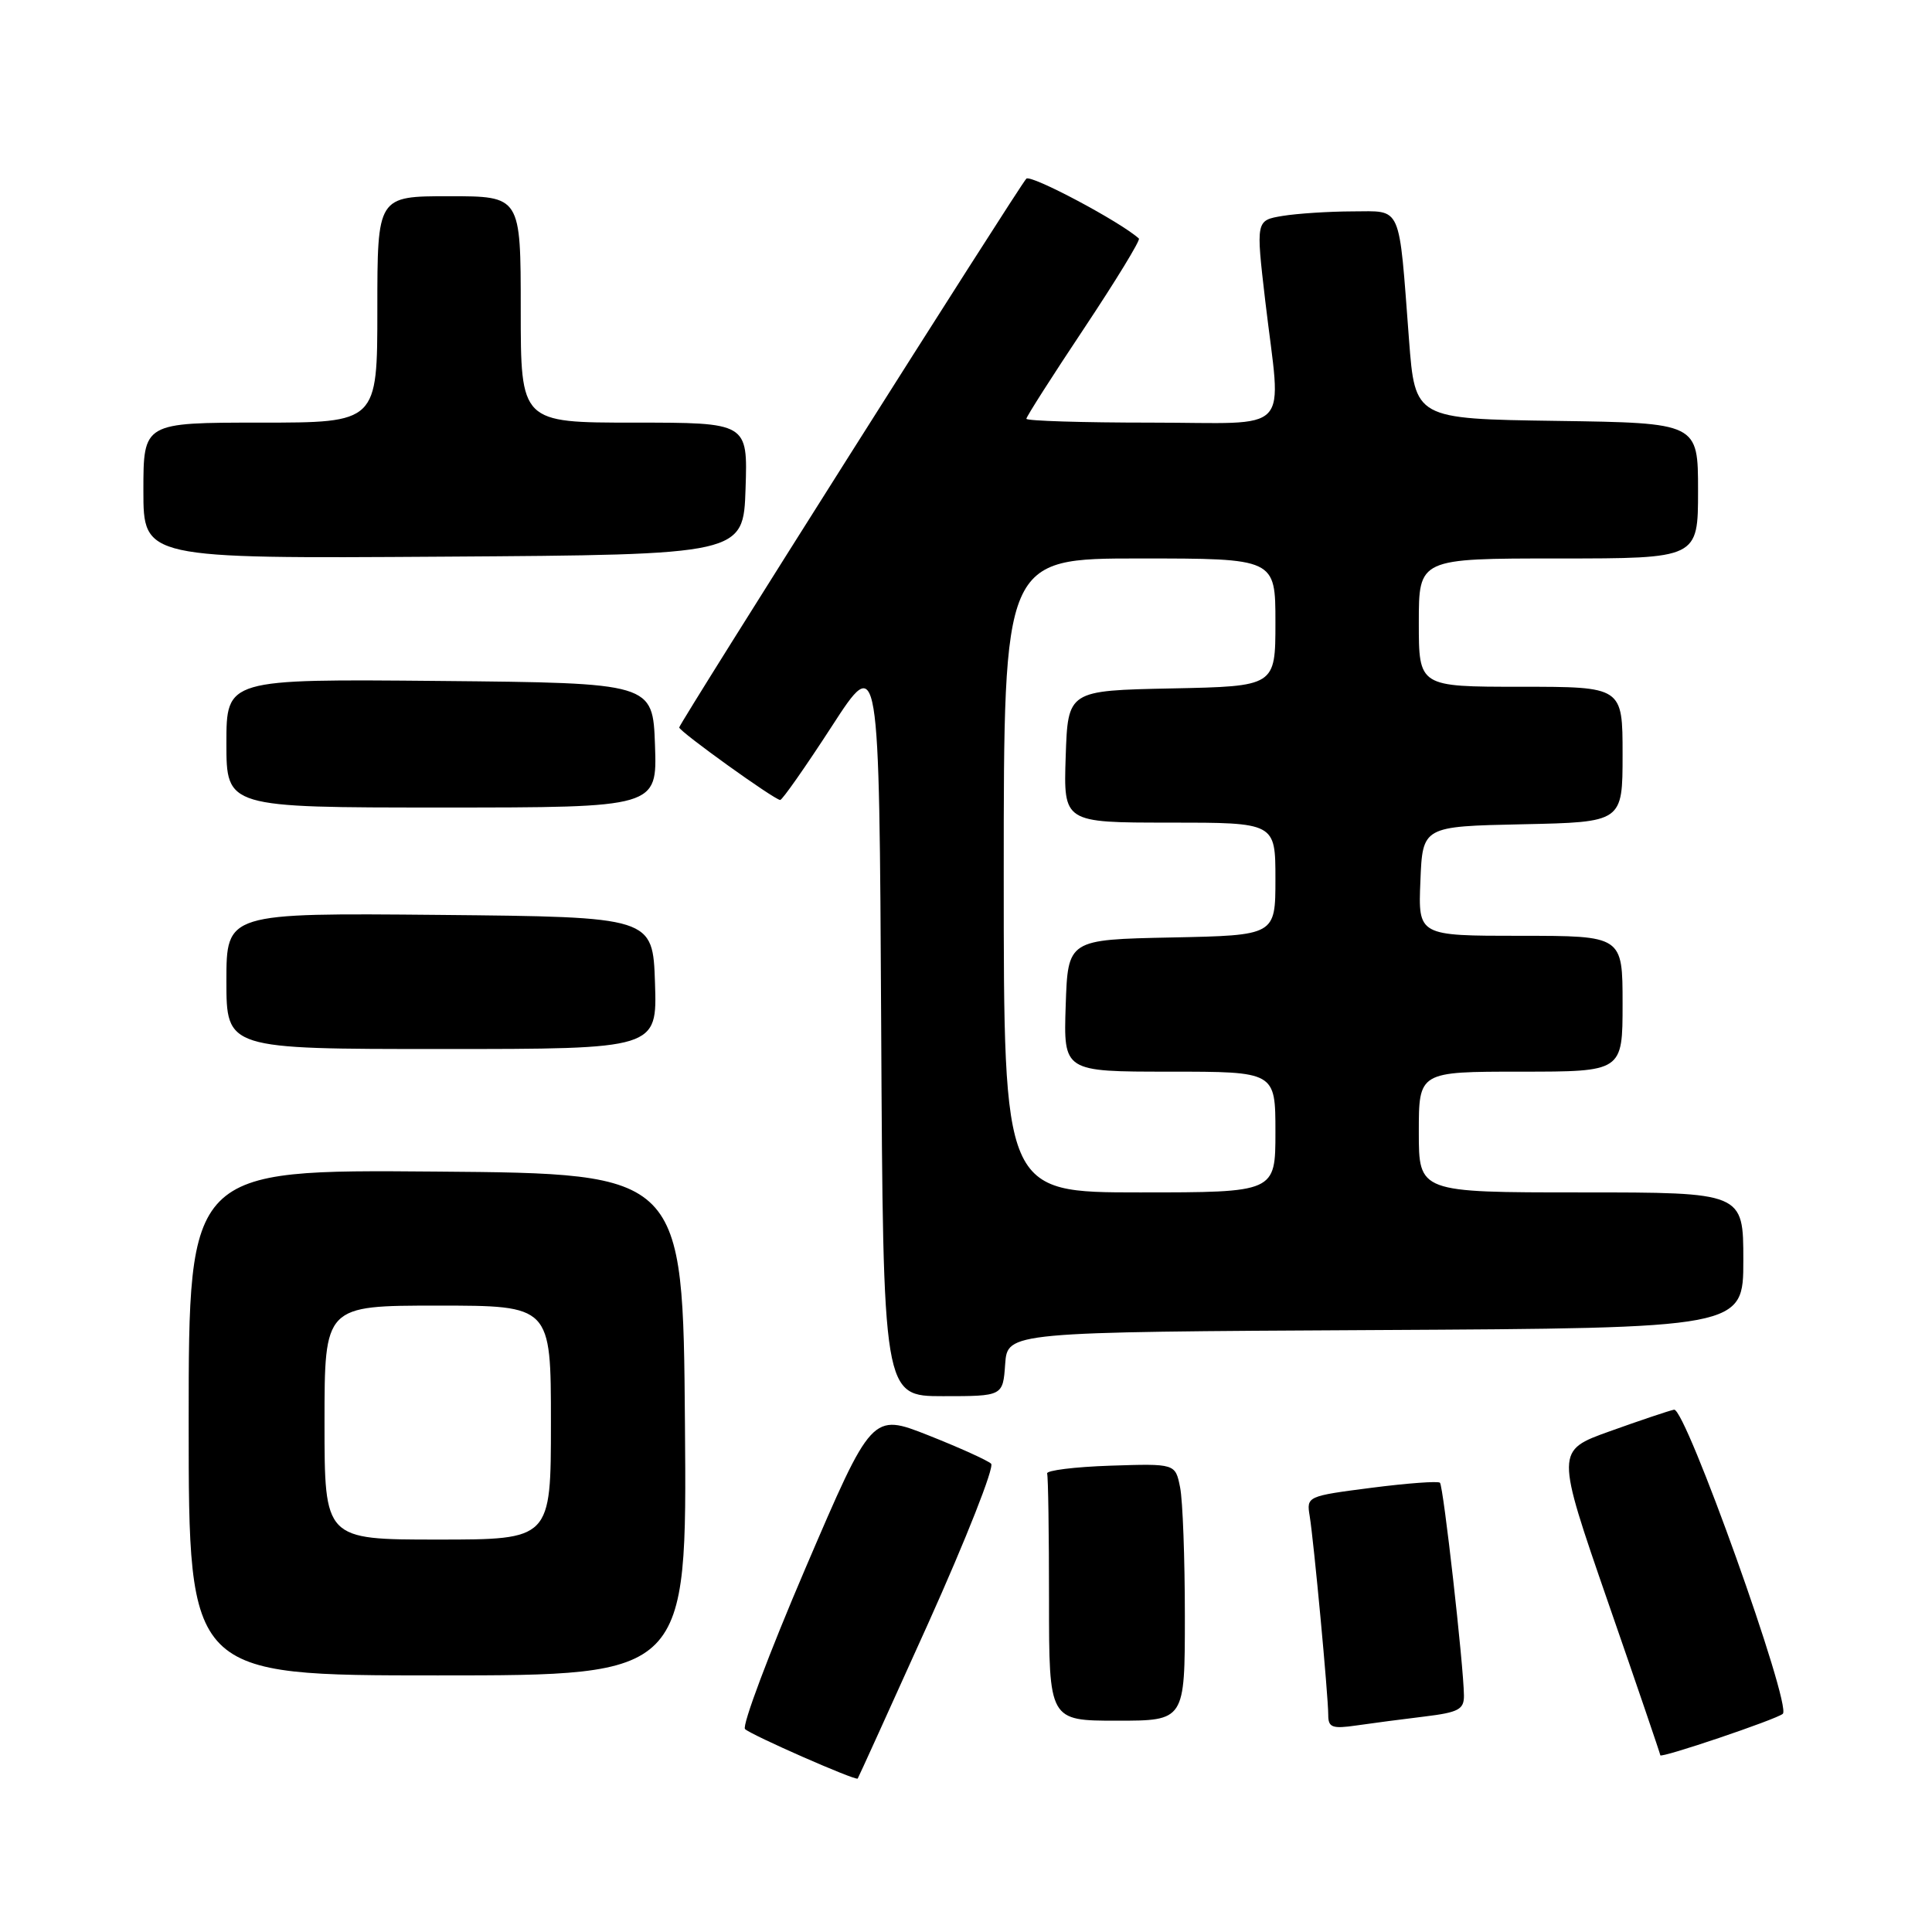 <?xml version="1.0" encoding="UTF-8" standalone="no"?>
<!DOCTYPE svg PUBLIC "-//W3C//DTD SVG 1.1//EN" "http://www.w3.org/Graphics/SVG/1.1/DTD/svg11.dtd" >
<svg xmlns="http://www.w3.org/2000/svg" xmlns:xlink="http://www.w3.org/1999/xlink" version="1.1" viewBox="0 0 256 256">
 <g >
 <path fill="currentColor"
d=" M 122.98 215.13 C 128.02 203.92 131.78 194.39 131.33 193.95 C 130.87 193.51 127.13 191.82 123.02 190.19 C 115.54 187.24 115.54 187.24 106.73 207.79 C 101.89 219.09 98.29 228.68 98.72 229.11 C 99.51 229.89 113.36 235.98 113.65 235.67 C 113.73 235.58 117.93 226.33 122.98 215.13 Z  M 236.23 227.09 C 237.46 225.99 223.33 186.46 221.82 186.79 C 221.10 186.94 217.27 188.23 213.31 189.65 C 206.13 192.22 206.13 192.22 213.06 212.26 C 216.88 223.27 220.00 232.42 220.00 232.58 C 220.00 233.03 235.41 227.82 236.23 227.09 Z  M 188.75 227.45 C 193.27 226.90 194.00 226.51 193.98 224.66 C 193.94 220.73 191.26 196.92 190.80 196.47 C 190.56 196.23 186.48 196.53 181.73 197.14 C 173.19 198.24 173.11 198.28 173.54 200.88 C 174.08 204.17 176.00 224.69 176.00 227.26 C 176.00 228.90 176.53 229.10 179.75 228.63 C 181.81 228.33 185.86 227.80 188.75 227.45 Z  M 157.00 214.13 C 157.00 206.49 156.72 198.83 156.37 197.09 C 155.74 193.93 155.74 193.93 147.12 194.21 C 142.38 194.37 138.61 194.84 138.75 195.25 C 138.89 195.66 139.00 203.20 139.00 212.00 C 139.00 228.00 139.00 228.00 148.00 228.00 C 157.00 228.00 157.00 228.00 157.00 214.13 Z  M 90.76 188.75 C 90.50 155.50 90.50 155.50 57.75 155.24 C 25.00 154.97 25.00 154.97 25.00 188.49 C 25.00 222.00 25.00 222.00 58.01 222.00 C 91.03 222.00 91.03 222.00 90.76 188.75 Z  M 133.19 180.75 C 133.50 176.50 133.50 176.50 182.25 176.24 C 231.00 175.98 231.00 175.98 231.00 166.99 C 231.00 158.00 231.00 158.00 209.50 158.00 C 188.00 158.00 188.00 158.00 188.00 150.00 C 188.00 142.00 188.00 142.00 201.50 142.00 C 215.00 142.00 215.00 142.00 215.00 133.00 C 215.00 124.00 215.00 124.00 201.46 124.00 C 187.91 124.00 187.91 124.00 188.21 116.75 C 188.50 109.50 188.50 109.50 201.75 109.22 C 215.00 108.94 215.00 108.94 215.00 99.97 C 215.00 91.00 215.00 91.00 201.50 91.00 C 188.00 91.00 188.00 91.00 188.00 82.50 C 188.00 74.00 188.00 74.00 206.50 74.00 C 225.00 74.00 225.00 74.00 225.00 65.02 C 225.00 56.04 225.00 56.04 206.25 55.77 C 187.50 55.50 187.50 55.50 186.70 45.00 C 185.32 26.82 185.84 28.00 179.20 28.01 C 176.07 28.02 171.90 28.29 169.95 28.61 C 166.41 29.20 166.41 29.20 167.65 39.85 C 169.78 57.95 171.60 56.00 152.50 56.00 C 143.43 56.00 136.00 55.77 136.00 55.49 C 136.00 55.21 139.45 49.81 143.66 43.49 C 147.87 37.16 151.13 31.82 150.91 31.61 C 148.49 29.40 136.56 23.06 135.99 23.68 C 134.91 24.86 90.00 95.86 90.00 96.39 C 90.00 96.92 102.64 106.00 103.38 106.00 C 103.66 106.00 106.73 101.62 110.20 96.27 C 116.50 86.54 116.50 86.54 116.76 135.77 C 117.02 185.00 117.02 185.00 124.95 185.00 C 132.89 185.00 132.89 185.00 133.19 180.75 Z  M 86.79 130.25 C 86.50 121.50 86.50 121.50 58.25 121.23 C 30.00 120.97 30.00 120.97 30.00 129.98 C 30.00 139.00 30.00 139.00 58.54 139.00 C 87.08 139.00 87.08 139.00 86.79 130.25 Z  M 86.79 98.75 C 86.50 90.50 86.50 90.50 58.25 90.23 C 30.00 89.97 30.00 89.97 30.00 98.48 C 30.00 107.00 30.00 107.00 58.54 107.00 C 87.08 107.00 87.08 107.00 86.79 98.75 Z  M 98.79 64.75 C 99.08 56.00 99.08 56.00 84.04 56.00 C 69.00 56.00 69.00 56.00 69.00 41.00 C 69.00 26.00 69.00 26.00 59.50 26.00 C 50.00 26.00 50.00 26.00 50.00 41.00 C 50.00 56.00 50.00 56.00 34.50 56.00 C 19.00 56.00 19.00 56.00 19.00 65.01 C 19.00 74.02 19.00 74.02 58.75 73.76 C 98.50 73.50 98.50 73.50 98.79 64.75 Z  M 43.00 188.50 C 43.00 173.00 43.00 173.00 58.00 173.00 C 73.00 173.00 73.00 173.00 73.00 188.50 C 73.00 204.00 73.00 204.00 58.00 204.00 C 43.00 204.00 43.00 204.00 43.00 188.50 Z  M 133.00 116.00 C 133.00 74.00 133.00 74.00 151.00 74.00 C 169.00 74.00 169.00 74.00 169.00 82.47 C 169.00 90.94 169.00 90.94 155.25 91.22 C 141.50 91.50 141.50 91.50 141.21 100.25 C 140.92 109.00 140.92 109.00 154.96 109.00 C 169.00 109.00 169.00 109.00 169.00 116.47 C 169.00 123.94 169.00 123.94 155.25 124.22 C 141.50 124.50 141.50 124.50 141.21 133.25 C 140.92 142.00 140.92 142.00 154.96 142.00 C 169.00 142.00 169.00 142.00 169.00 150.00 C 169.00 158.00 169.00 158.00 151.00 158.00 C 133.00 158.00 133.00 158.00 133.00 116.00 Z "/>
</g>
</svg>